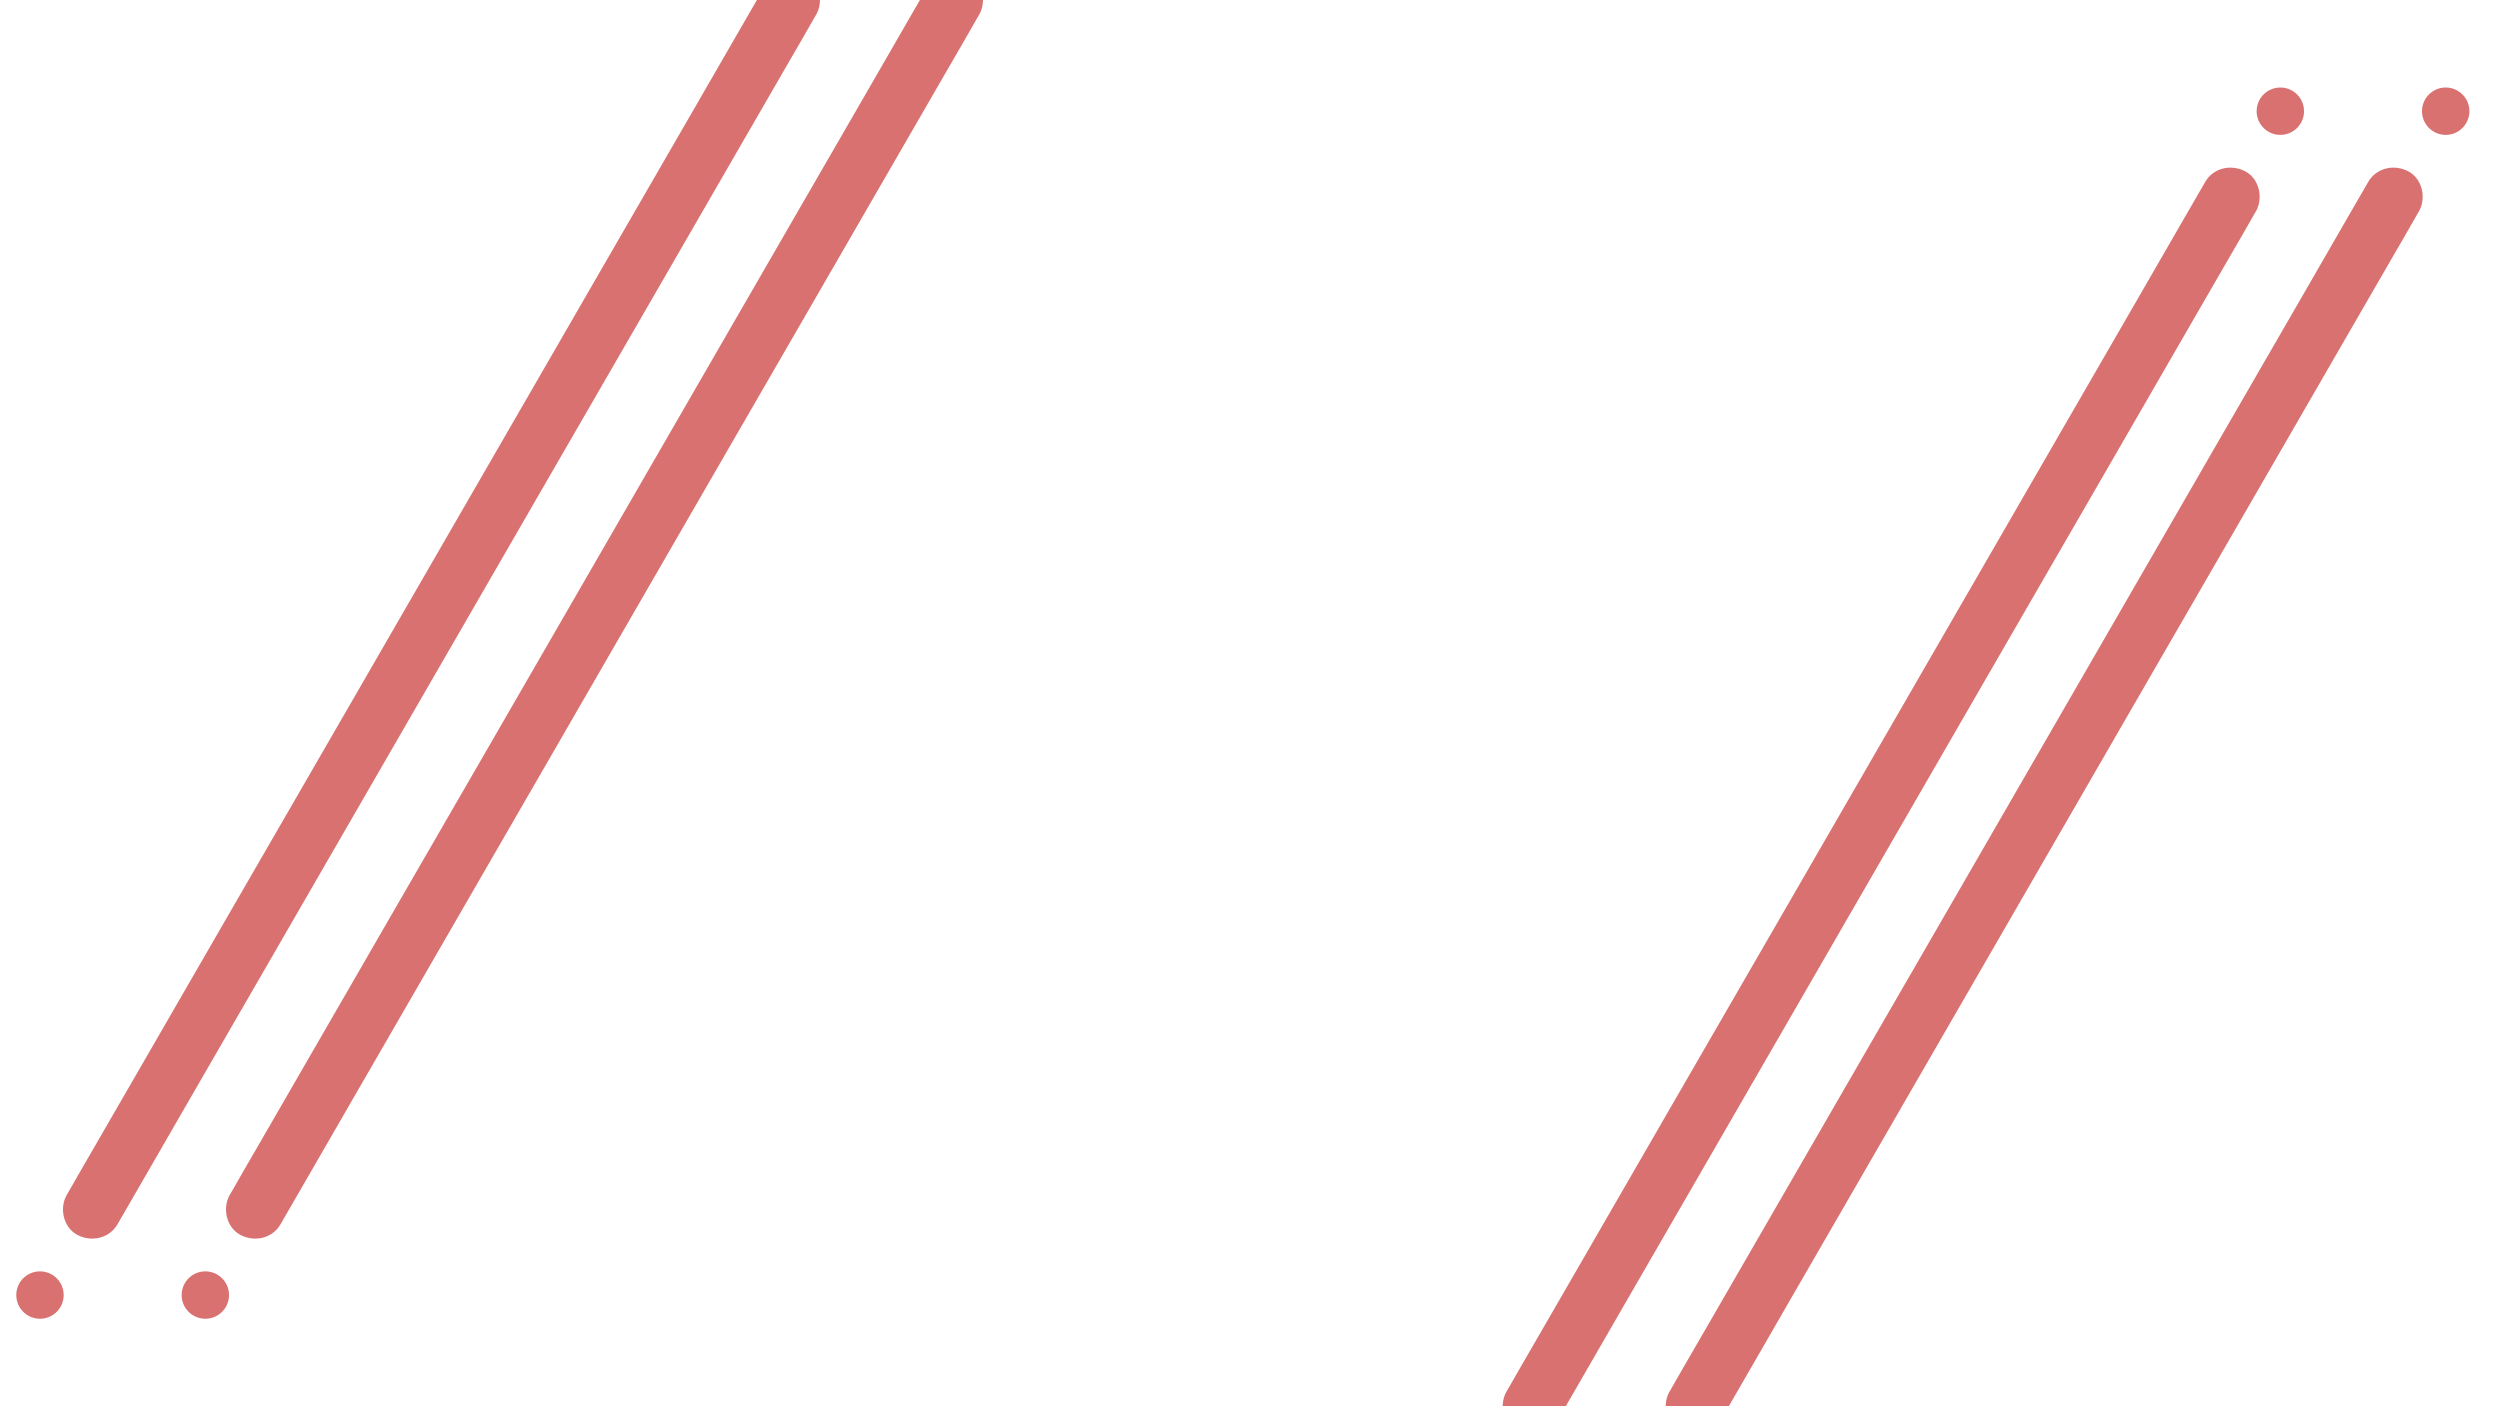 <?xml version="1.0" encoding="utf-8"?>
<!-- Generator: Adobe Illustrator 18.1.1, SVG Export Plug-In . SVG Version: 6.00 Build 0)  -->
<svg version="1.1" xmlns="http://www.w3.org/2000/svg" xmlns:xlink="http://www.w3.org/1999/xlink" x="0px" y="0px"
	 viewBox="0 0 1920 1080" enable-background="new 0 0 1920 1080" xml:space="preserve">
<g id="Layer_1">
	<g>
		<line fill="#DA7171" x1="70.7" y1="929" x2="607.3" y2="0"/>
		<g>
			<path fill="#DA7171" d="M90.2,940.3c4.8-8.3,9.6-16.6,14.4-24.9c13-22.5,26-45,39-67.6c19.3-33.4,38.6-66.8,57.9-100.2
				c23.5-40.6,46.9-81.2,70.4-121.9c25.7-44.5,51.4-89,77.1-133.5c25.9-44.9,51.9-89.8,77.8-134.7c24.2-41.9,48.4-83.7,72.6-125.6
				c20.5-35.5,41-71,61.5-106.5c14.7-25.5,29.5-51,44.2-76.5c6.9-12,14-24,20.8-36.1c0.3-0.5,0.6-1,0.9-1.5
				c5.9-10.2,2.7-25.1-8.1-30.8c-10.7-5.7-24.5-2.8-30.8,8.1c-4.8,8.3-9.6,16.6-14.4,24.9c-13,22.5-26,45-39,67.6
				c-19.3,33.4-38.6,66.8-57.9,100.2c-23.5,40.6-46.9,81.2-70.4,121.9c-25.7,44.5-51.4,89-77.1,133.5
				c-25.9,44.9-51.9,89.8-77.8,134.7c-24.2,41.9-48.4,83.8-72.6,125.6c-20.5,35.5-41,71-61.5,106.5C102.5,829,87.7,854.5,73,880
				c-6.9,12-14,24-20.8,36.1c-0.3,0.5-0.6,1-0.9,1.5c-5.9,10.2-2.7,25.1,8.1,30.8C70.1,954.1,83.9,951.2,90.2,940.3L90.2,940.3z"/>
		</g>
	</g>
	<g>
		<line fill="#DA7171" x1="196" y1="929" x2="732.6" y2="0"/>
		<g>
			<path fill="#DA7171" d="M215.4,940.3c4.8-8.3,9.6-16.6,14.4-24.9c13-22.5,26-45,39-67.6c19.3-33.4,38.6-66.8,57.9-100.2
				c23.5-40.6,46.9-81.2,70.4-121.9c25.7-44.5,51.4-89,77.1-133.5c25.9-44.9,51.9-89.8,77.8-134.7c24.2-41.9,48.4-83.7,72.6-125.6
				c20.5-35.5,41-71,61.5-106.5c14.7-25.5,29.5-51,44.2-76.5c6.9-12,14-24,20.8-36.1c0.3-0.5,0.6-1,0.9-1.5
				c5.9-10.2,2.7-25.1-8.1-30.8c-10.7-5.7-24.5-2.8-30.8,8.1c-4.8,8.3-9.6,16.6-14.4,24.9c-13,22.5-26,45-39,67.6
				c-19.3,33.4-38.6,66.8-57.9,100.2c-23.5,40.6-46.9,81.2-70.4,121.9c-25.7,44.5-51.4,89-77.1,133.5
				c-25.9,44.9-51.9,89.8-77.8,134.7c-24.2,41.9-48.4,83.8-72.6,125.6c-20.5,35.5-41,71-61.5,106.5c-14.7,25.5-29.5,51-44.2,76.5
				c-6.9,12-14,24-20.8,36.1c-0.3,0.5-0.6,1-0.9,1.5c-5.9,10.2-2.7,25.1,8.1,30.8C195.4,954.1,209.1,951.2,215.4,940.3L215.4,940.3z
				"/>
		</g>
	</g>
	<circle fill="#DA7171" stroke="#DA7171" stroke-width="3" stroke-miterlimit="10" cx="30.7" cy="994.6" r="16.7"/>
	<circle fill="#DA7171" stroke="#DA7171" stroke-width="3" stroke-miterlimit="10" cx="157.7" cy="994.6" r="16.7"/>
</g>
<g id="Layer_2">
	<g>
		<line fill="#DA7171" x1="1838.2" y1="151" x2="1301.7" y2="1080"/>
		<g>
			<path fill="#DA7171" d="M1818.8,139.7c-4.8,8.3-9.6,16.6-14.4,24.9c-13,22.5-26,45-39,67.6c-19.3,33.4-38.6,66.8-57.9,100.2
				c-23.5,40.6-46.9,81.2-70.4,121.9c-25.7,44.5-51.4,89-77.1,133.5c-25.9,44.9-51.9,89.8-77.8,134.7
				c-24.2,41.9-48.4,83.7-72.6,125.6c-20.5,35.5-41,71-61.5,106.5c-14.7,25.5-29.5,51-44.2,76.5c-6.9,12-14,24-20.8,36.1
				c-0.3,0.5-0.6,1-0.9,1.5c-5.9,10.2-2.7,25.1,8.1,30.8c10.7,5.7,24.5,2.8,30.8-8.1c4.8-8.3,9.6-16.6,14.4-24.9
				c13-22.5,26-45,39-67.6c19.3-33.4,38.6-66.8,57.9-100.2c23.5-40.6,46.9-81.2,70.4-121.9c25.7-44.5,51.4-89,77.1-133.5
				c25.9-44.9,51.9-89.8,77.8-134.7c24.2-41.9,48.4-83.7,72.6-125.6c20.5-35.5,41-71,61.5-106.5c14.7-25.5,29.5-51,44.2-76.5
				c6.9-12,14-24,20.8-36.1c0.3-0.5,0.6-1,0.9-1.5c5.9-10.2,2.7-25.1-8.1-30.8C1838.9,125.9,1825.1,128.8,1818.8,139.7L1818.8,139.7
				z"/>
		</g>
	</g>
	<g>
		<line fill="#DA7171" x1="1713" y1="151" x2="1176.4" y2="1080"/>
		<g>
			<path fill="#DA7171" d="M1693.6,139.7c-4.8,8.3-9.6,16.6-14.4,24.9c-13,22.5-26,45-39,67.6c-19.3,33.4-38.6,66.8-57.9,100.2
				c-23.5,40.6-46.9,81.2-70.4,121.9c-25.7,44.5-51.4,89-77.1,133.5c-25.9,44.9-51.9,89.8-77.8,134.7
				c-24.2,41.9-48.4,83.7-72.6,125.6c-20.5,35.5-41,71-61.5,106.5c-14.7,25.5-29.5,51-44.2,76.5c-6.9,12-14,24-20.8,36.1
				c-0.3,0.5-0.6,1-0.9,1.5c-5.9,10.2-2.7,25.1,8.1,30.8c10.7,5.7,24.5,2.8,30.8-8.1c4.8-8.3,9.6-16.6,14.4-24.9
				c13-22.5,26-45,39-67.6c19.3-33.4,38.6-66.8,57.9-100.2c23.5-40.6,46.9-81.2,70.4-121.9c25.7-44.5,51.4-89,77.1-133.5
				c25.9-44.9,51.9-89.8,77.8-134.7c24.2-41.9,48.4-83.7,72.6-125.6c20.5-35.5,41-71,61.5-106.5c14.7-25.5,29.5-51,44.2-76.5
				c6.9-12,14-24,20.8-36.1c0.3-0.5,0.6-1,0.9-1.5c5.9-10.2,2.7-25.1-8.1-30.8C1713.6,125.9,1699.9,128.8,1693.6,139.7L1693.6,139.7
				z"/>
		</g>
	</g>
	<circle fill="#DA7171" stroke="#DA7171" stroke-width="3" stroke-miterlimit="10" cx="1878.3" cy="85.4" r="16.7"/>
	<circle fill="#DA7171" stroke="#DA7171" stroke-width="3" stroke-miterlimit="10" cx="1751.3" cy="85.4" r="16.7"/>
</g>
<g id="Layer_3" display="none">
	<g display="inline">
		<line fill="#DA7171" x1="127.4" y1="1047.8" x2="732.6" y2="0"/>
		<g>
			<path fill="#DA7171" d="M129.5,1049c5.4-9.4,10.8-18.7,16.2-28.1c14.7-25.5,29.5-51,44.2-76.5c21.7-37.6,43.4-75.1,65.1-112.7
				c26.5-45.8,52.9-91.6,79.4-137.5c29-50.2,58-100.4,86.9-150.5c29.3-50.6,58.5-101.3,87.8-151.9c27.4-47.4,54.7-94.7,82.1-142.1
				c23.1-40,46.2-80,69.3-120c16.6-28.7,33.1-57.3,49.7-86c7.8-13.6,15.8-27,23.5-40.7c0.3-0.6,0.7-1.2,1-1.7
				c1.6-2.8-2.7-5.3-4.3-2.5c-5.4,9.4-10.8,18.7-16.2,28.1c-14.7,25.5-29.5,51-44.2,76.5c-21.7,37.6-43.4,75.1-65.1,112.7
				c-26.5,45.8-52.9,91.6-79.4,137.5c-29,50.2-58,100.4-86.9,150.5C409.3,554.7,380,605.3,350.8,656
				c-27.4,47.4-54.7,94.7-82.1,142.1c-23.1,40-46.2,80-69.3,120c-16.6,28.7-33.1,57.3-49.7,86c-7.8,13.6-15.8,27-23.5,40.7
				c-0.3,0.6-0.7,1.2-1,1.7C123.6,1049.3,127.9,1051.8,129.5,1049L129.5,1049z"/>
		</g>
	</g>
	<g display="inline">
		<line fill="#DA7171" x1="0" y1="1047.8" x2="605.2" y2="0"/>
		<g>
			<path fill="#DA7171" d="M2.2,1049c5.4-9.4,10.8-18.7,16.2-28.1c14.7-25.5,29.5-51,44.2-76.5c21.7-37.6,43.4-75.1,65.1-112.7
				c26.5-45.8,52.9-91.6,79.4-137.5c29-50.2,58-100.4,86.9-150.5c29.3-50.6,58.5-101.3,87.8-151.9c27.4-47.4,54.7-94.7,82.1-142.1
				c23.1-40,46.2-80,69.3-120c16.6-28.7,33.1-57.3,49.7-86c7.8-13.6,15.8-27,23.5-40.7c0.3-0.6,0.7-1.2,1-1.7
				c1.6-2.8-2.7-5.3-4.3-2.5c-5.4,9.4-10.8,18.7-16.2,28.1c-14.7,25.5-29.5,51-44.2,76.5c-21.7,37.6-43.4,75.1-65.1,112.7
				c-26.5,45.8-52.9,91.6-79.4,137.5c-29,50.2-58,100.4-86.9,150.5c-29.3,50.6-58.5,101.3-87.8,151.9
				c-27.4,47.4-54.7,94.7-82.1,142.1c-23.1,40-46.2,80-69.3,120c-16.6,28.7-33.1,57.3-49.7,86c-7.8,13.6-15.8,27-23.5,40.7
				c-0.3,0.6-0.7,1.2-1,1.7C-3.8,1049.3,0.5,1051.8,2.2,1049L2.2,1049z"/>
		</g>
	</g>
	<g display="inline">
		<line fill="#DA7171" x1="1781.6" y1="32.2" x2="1176.4" y2="1080"/>
		<g>
			<path fill="#DA7171" d="M1779.5,31c-5.4,9.4-10.8,18.7-16.2,28.1c-14.7,25.5-29.5,51-44.2,76.5c-21.7,37.6-43.4,75.1-65.1,112.7
				c-26.5,45.8-52.9,91.6-79.4,137.5c-29,50.2-58,100.4-86.9,150.5c-29.3,50.6-58.5,101.3-87.8,151.9
				c-27.4,47.4-54.7,94.7-82.1,142.1c-23.1,40-46.2,80-69.3,120c-16.6,28.7-33.1,57.3-49.7,86c-7.8,13.6-15.8,27-23.5,40.7
				c-0.3,0.6-0.7,1.2-1,1.7c-1.6,2.8,2.7,5.3,4.3,2.5c5.4-9.4,10.8-18.7,16.2-28.1c14.7-25.5,29.5-51,44.2-76.5
				c21.7-37.6,43.4-75.1,65.1-112.7c26.5-45.8,52.9-91.6,79.4-137.5c29-50.2,58-100.4,86.9-150.5c29.3-50.6,58.5-101.3,87.8-151.9
				c27.4-47.4,54.7-94.7,82.1-142.1c23.1-40,46.2-80,69.3-120c16.6-28.7,33.1-57.3,49.7-86c7.8-13.6,15.8-27,23.5-40.7
				c0.3-0.6,0.7-1.2,1-1.7C1785.4,30.7,1781.1,28.2,1779.5,31L1779.5,31z"/>
		</g>
	</g>
	<g display="inline">
		<line fill="#DA7171" x1="1909" y1="32.2" x2="1303.8" y2="1080"/>
		<g>
			<path fill="#DA7171" d="M1906.8,31c-5.4,9.4-10.8,18.7-16.2,28.1c-14.7,25.5-29.5,51-44.2,76.5c-21.7,37.6-43.4,75.1-65.1,112.7
				c-26.5,45.8-52.9,91.6-79.4,137.5c-29,50.2-58,100.4-86.9,150.5c-29.3,50.6-58.5,101.3-87.8,151.9
				c-27.4,47.4-54.7,94.7-82.1,142.1c-23.1,40-46.2,80-69.3,120c-16.6,28.7-33.1,57.3-49.7,86c-7.8,13.6-15.8,27-23.5,40.7
				c-0.3,0.6-0.7,1.2-1,1.7c-1.6,2.8,2.7,5.3,4.3,2.5c5.4-9.4,10.8-18.7,16.2-28.1c14.7-25.5,29.5-51,44.2-76.5
				c21.7-37.6,43.4-75.1,65.1-112.7c26.5-45.8,52.9-91.6,79.4-137.5c29-50.2,58-100.4,86.9-150.5c29.3-50.6,58.5-101.3,87.8-151.9
				c27.4-47.4,54.7-94.7,82.1-142.1c23.1-40,46.2-80,69.3-120c16.6-28.7,33.1-57.3,49.7-86c7.8-13.6,15.8-27,23.5-40.7
				c0.3-0.6,0.7-1.2,1-1.7C1912.8,30.7,1908.4,28.2,1906.8,31L1906.8,31z"/>
		</g>
	</g>
	<line display="inline" fill="#DA7171" stroke="#DA7171" stroke-miterlimit="10" x1="11" y1="929" x2="1931" y2="929"/>
	<line display="inline" fill="#DA7171" stroke="#DA7171" stroke-miterlimit="10" x1="5.5" y1="994.6" x2="1925.5" y2="994.6"/>
	<line display="inline" fill="#DA7171" stroke="#DA7171" stroke-miterlimit="10" x1="1920" y1="151" x2="0" y2="151"/>
	<line display="inline" fill="#DA7171" stroke="#DA7171" stroke-miterlimit="10" x1="1925.5" y1="85.4" x2="5.5" y2="85.4"/>
</g>
</svg>

